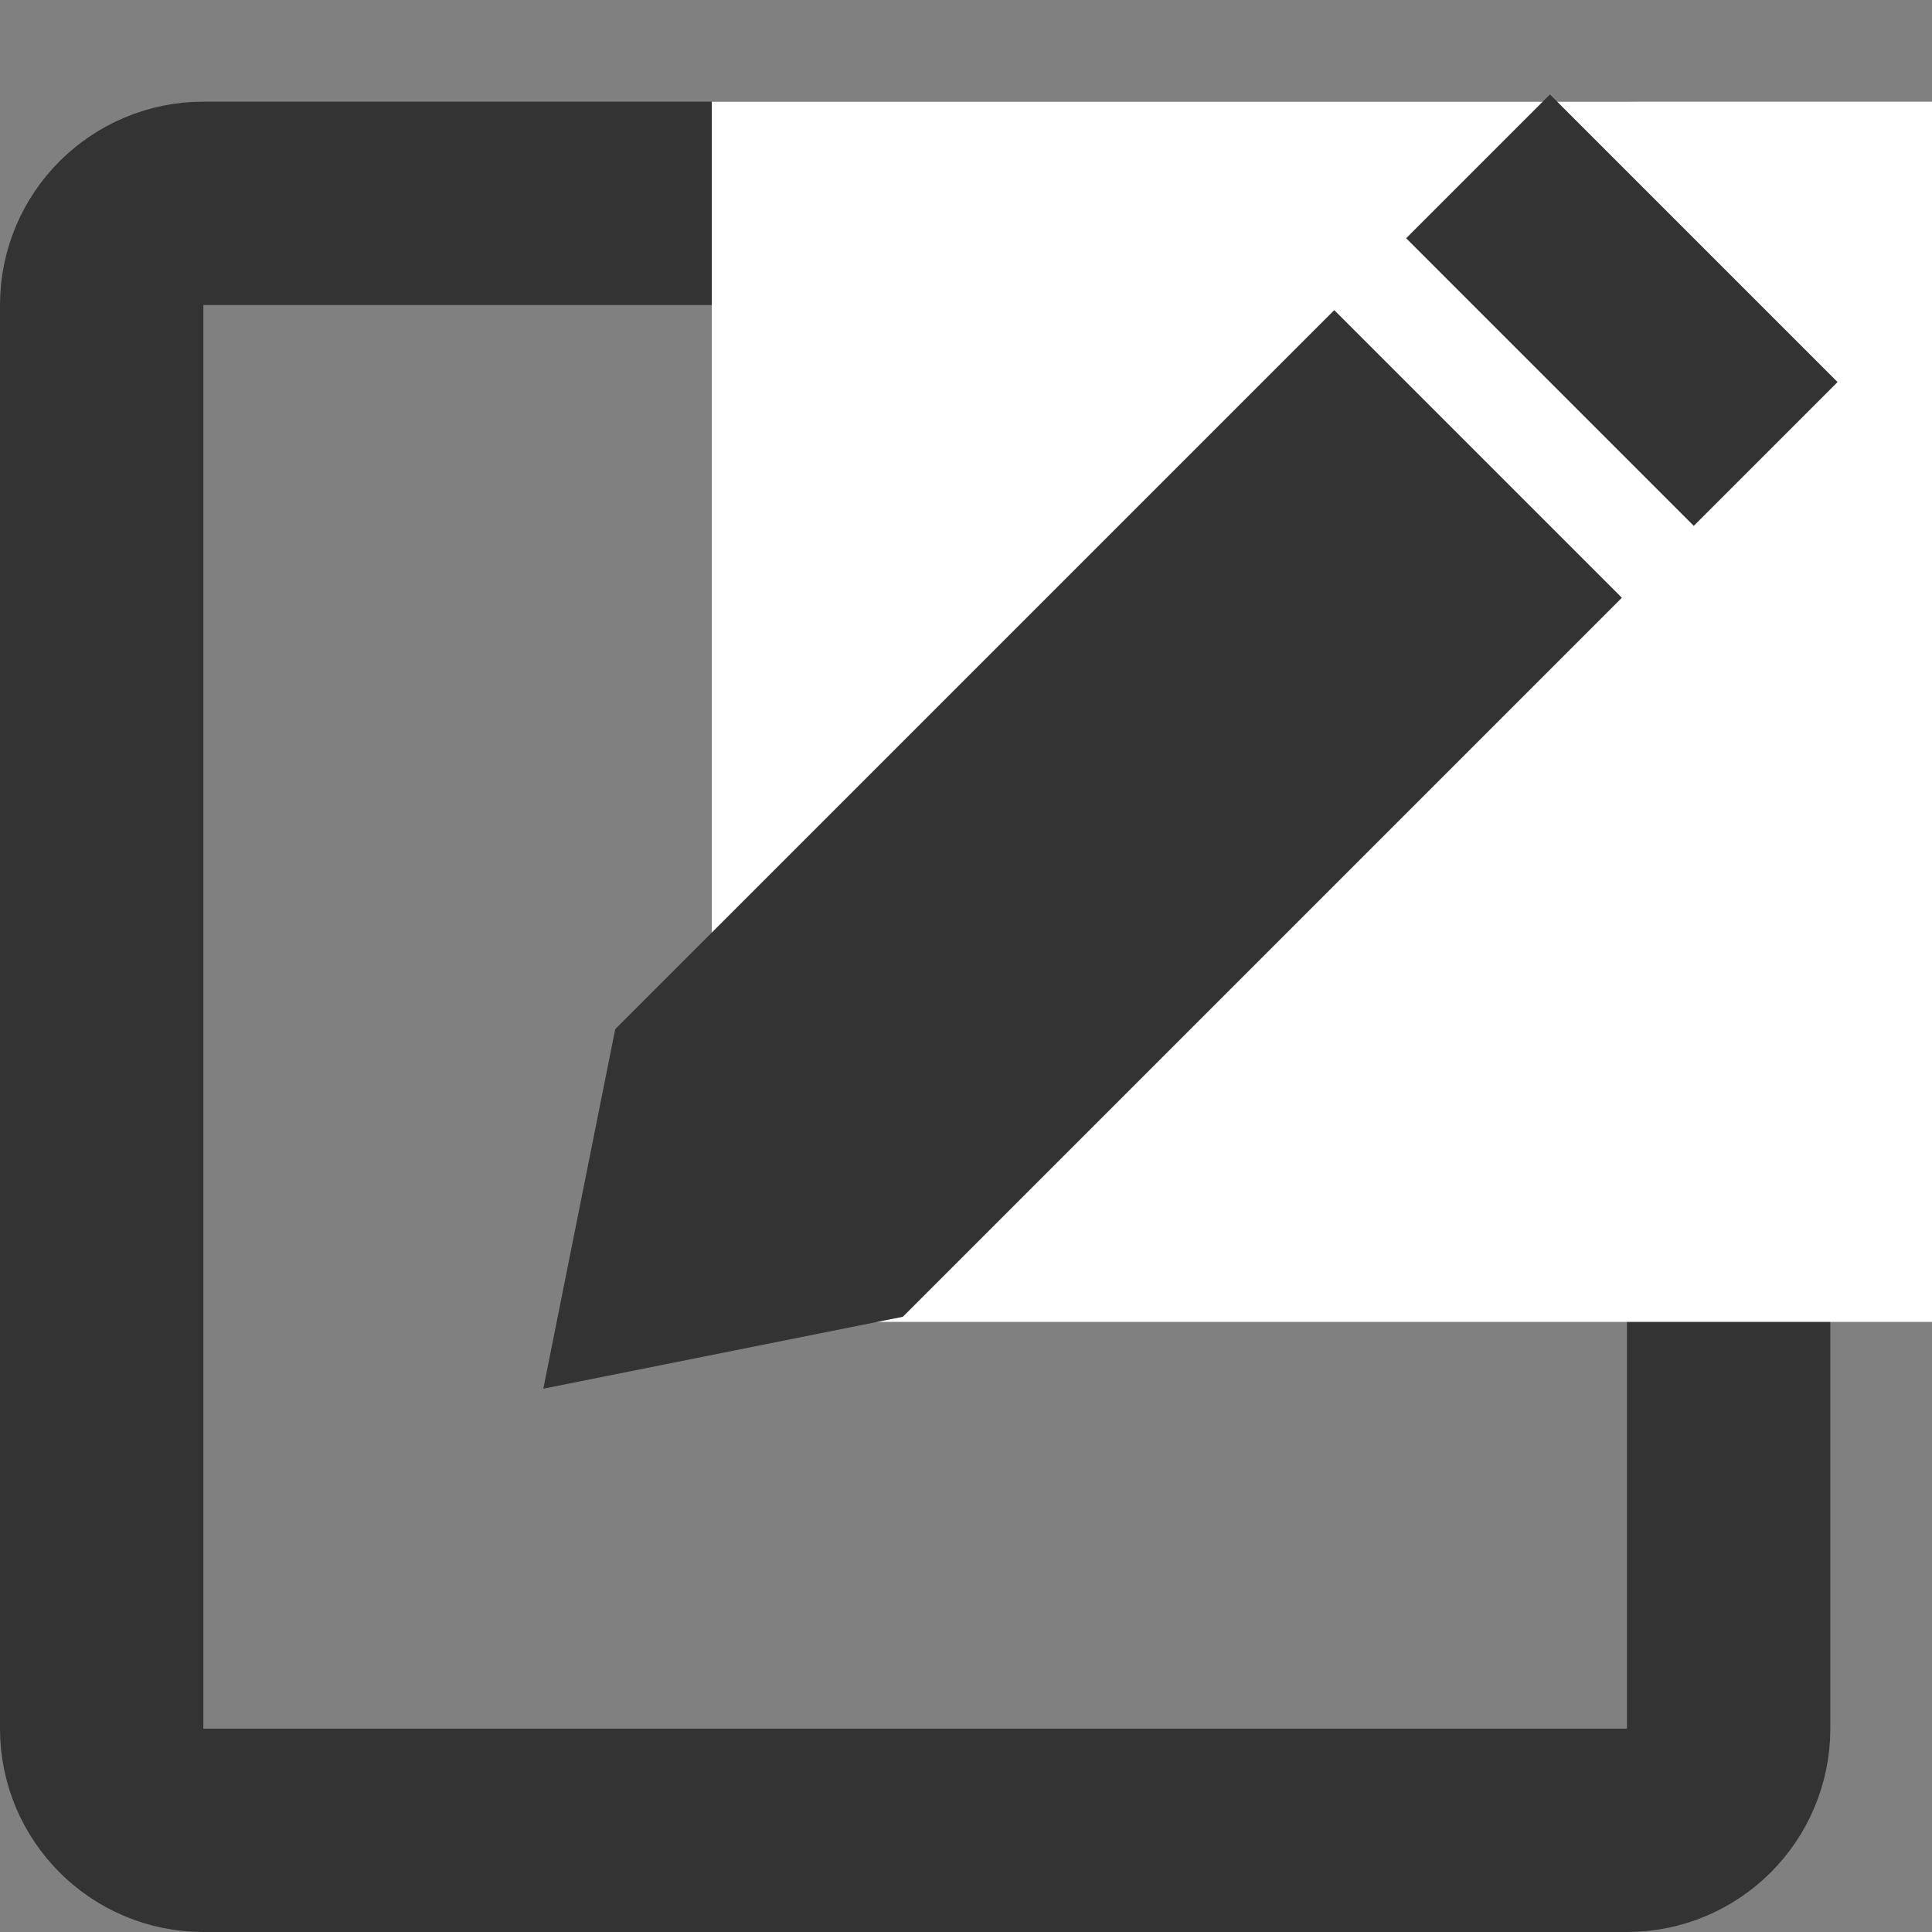<?xml version="1.0" encoding="UTF-8"?>
<svg width="19px" height="19px" viewBox="0 0 19 19" version="1.1" xmlns="http://www.w3.org/2000/svg" xmlns:xlink="http://www.w3.org/1999/xlink">
    <rect x="0" y="0" width="19" height="19" fill="#808080" stroke="none"/>
    <!-- Generator: Sketch 46.1 (44463) - http://www.bohemiancoding.com/sketch -->
    <title>ic_up</title>
    <desc>Created with Sketch.</desc>
    <defs></defs>
    <g id="Cross-Platform--DTP-rd2" stroke="none" stroke-width="1" fill="none" fill-rule="evenodd">
        <g id="iPad-Copy-9" transform="translate(-651, -14)">
            <g id="Group-39">
                <g id="Icon/Edit" transform="translate(648, 12)">
                    <rect id="boundry" x="0" y="0" width="24" height="24"></rect>
                    <g id="Group-38" stroke-width="1" fill-rule="evenodd">
                        <rect id="boundry" x="0" y="0" width="24" height="24"></rect>
                        <path d="M5,4 C4.448,4 4,4.448 4,5 L4,19 C4,19.552 4.448,20 5,20 L19,20 C19.552,20 20,19.552 20,19 L20,5 C20,4.448 19.552,4 19,4 L5,4 Z" id="Rectangle-14" stroke="#333333" stroke-width="2"></path>
                        <rect id="Rectangle-5" fill="#FFFFFF" x="10" y="3" width="12" height="12"></rect>
                        <g id="Group-37" transform="translate(14.061, 9.939) rotate(45) translate(-14.061, -9.939) translate(12.061, 1.439)" fill="#333333">
                            <polygon id="Rectangle-15" points="1.11022302e-16 3.586 4 3.586 4 13.586 2 16.586 1.11022302e-16 13.586"></polygon>
                            <rect id="Rectangle-43" x="1.11022302e-16" y="0.586" width="4" height="2"></rect>
                        </g>
                    </g>
                </g>
            </g>
        </g>
    </g>
</svg>